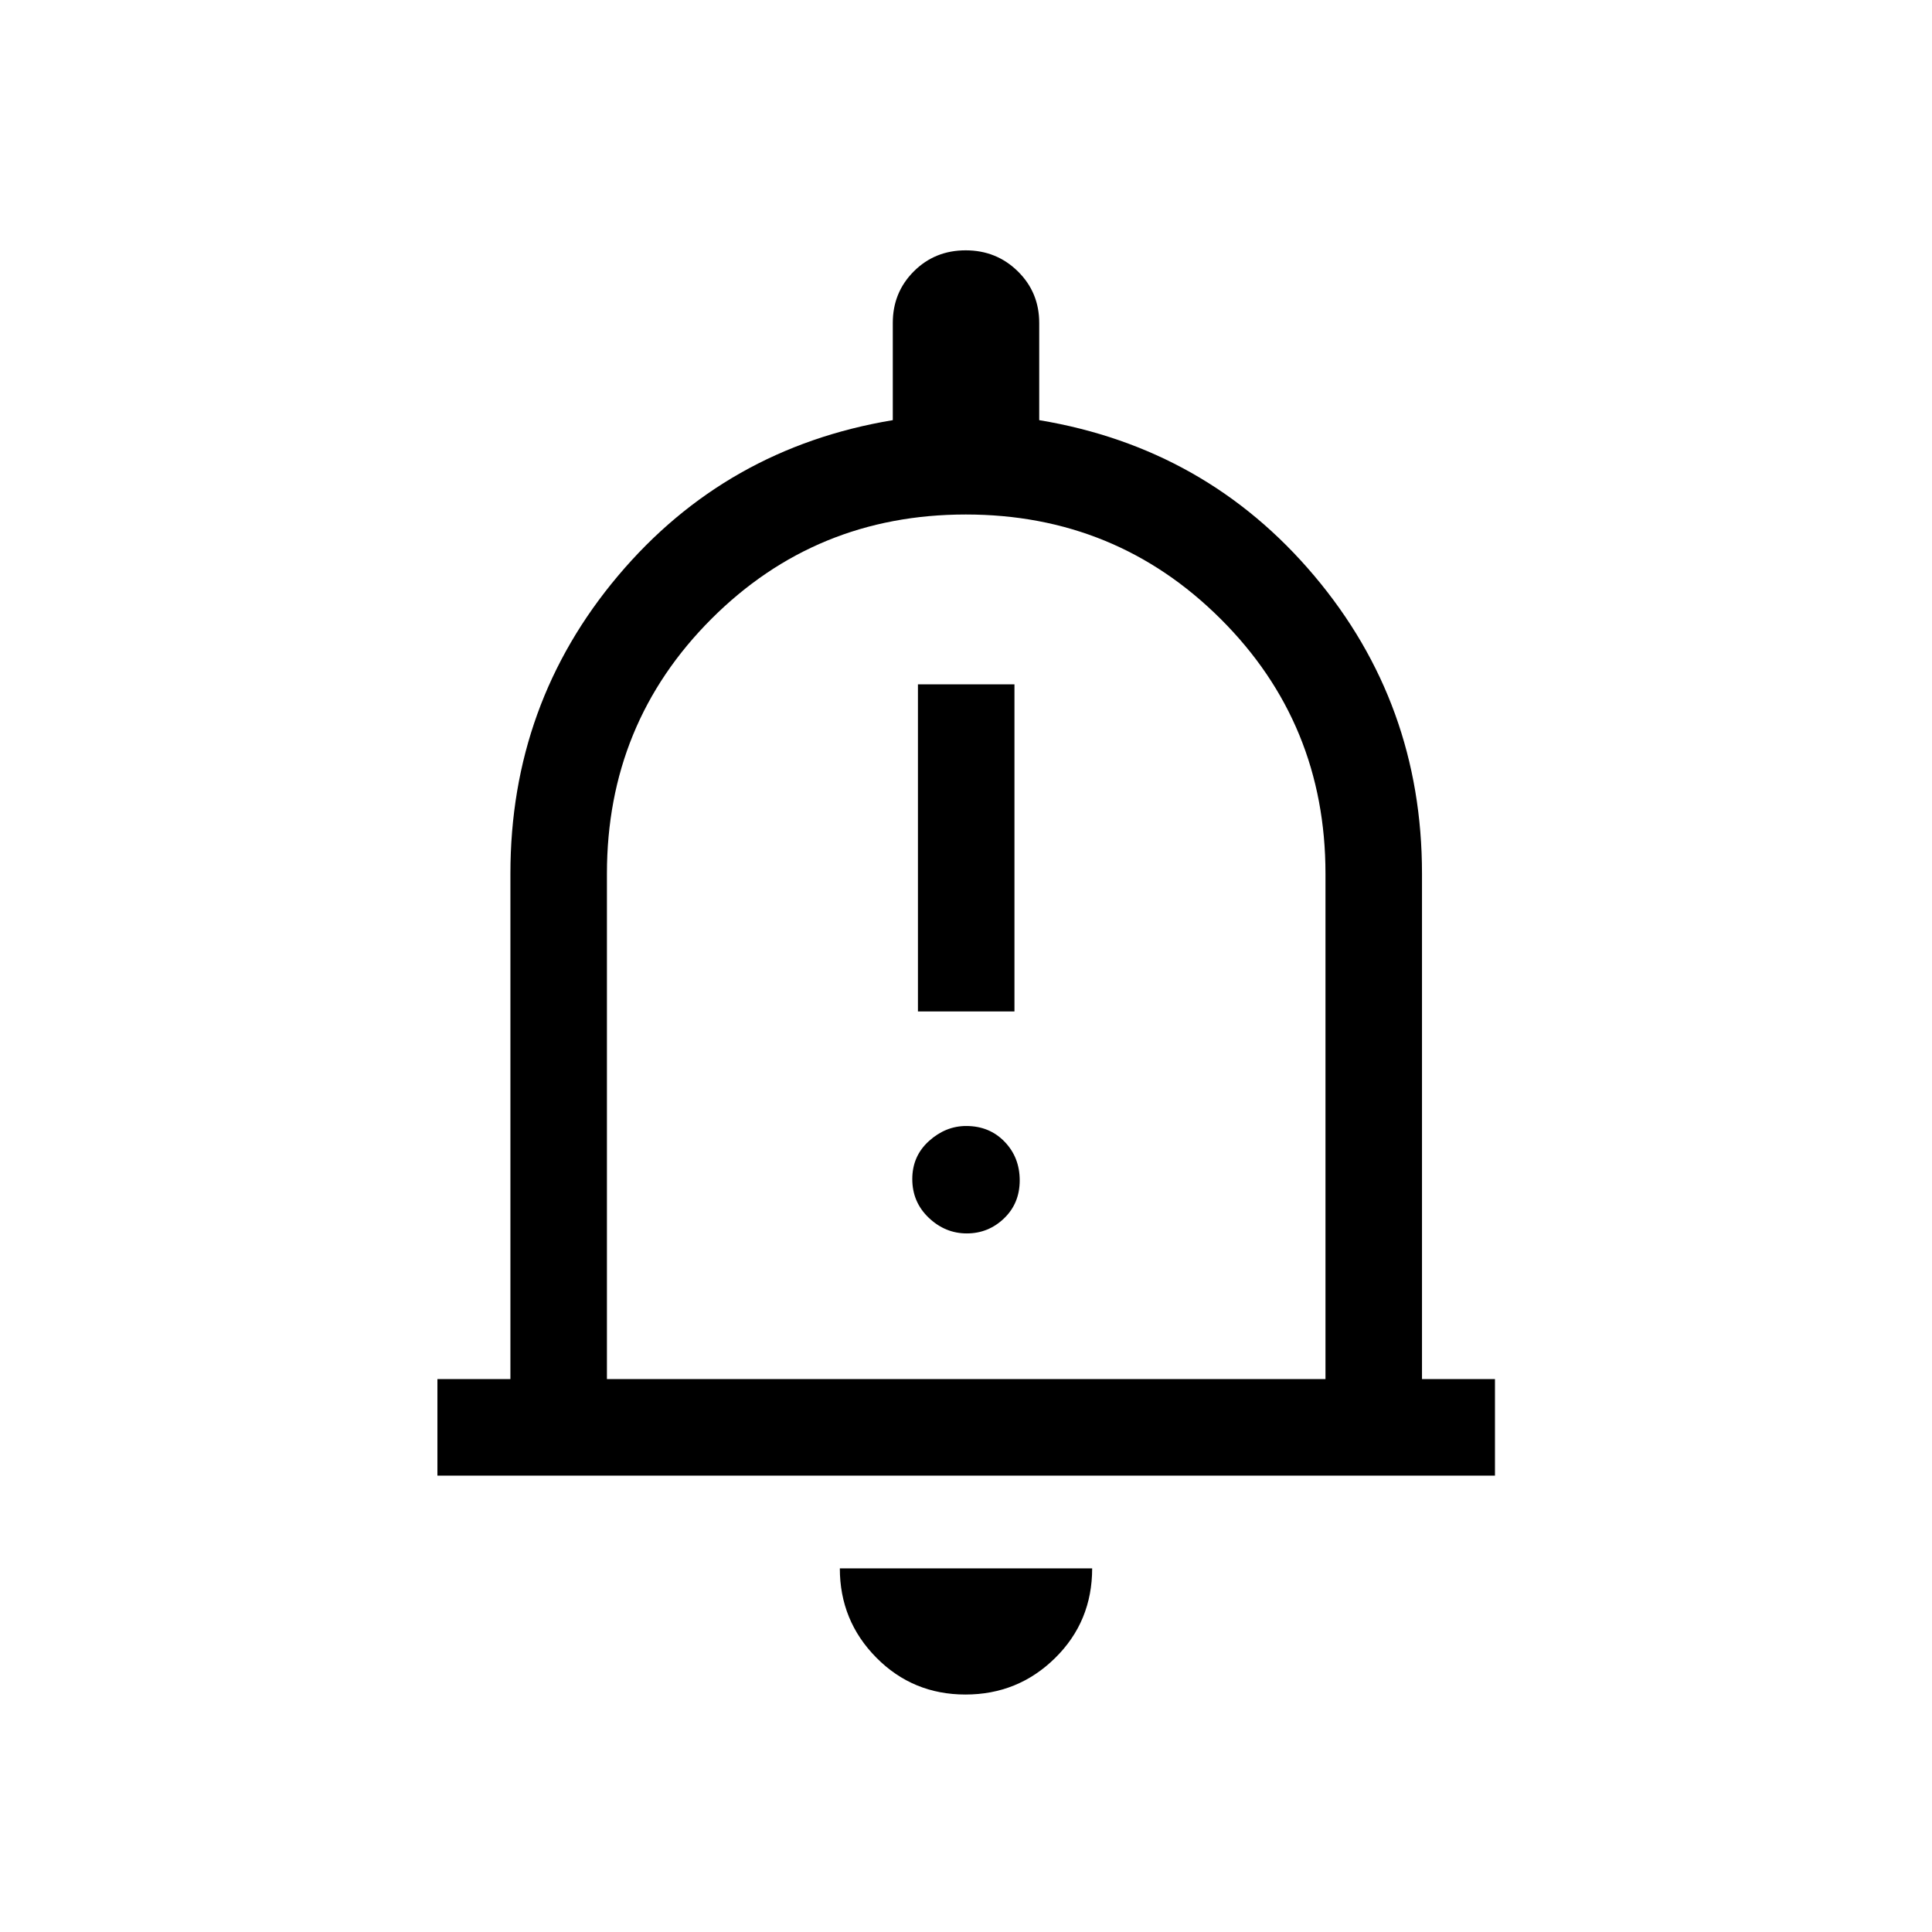 <svg xmlns="http://www.w3.org/2000/svg" height="20" viewBox="0 -960 960 960" width="20"><path d="M456.12-457.42h47.96v-162.54h-47.96v162.54Zm24.27 110.3q10.73 0 18.51-7.47 7.79-7.47 7.79-18.9t-7.53-19.22q-7.53-7.79-19.05-7.79-10.23 0-18.51 7.47-8.29 7.48-8.29 18.91t8.18 19.22q8.18 7.78 18.9 7.78ZM217.35-226.77v-47.96h36.27v-251.19q0-84.5 53.5-148t136.5-77.31v-48.33q0-15.15 10.45-25.6 10.45-10.45 25.77-10.45 15.31 0 25.93 10.45 10.61 10.45 10.61 25.6v48.33q83.08 13.81 136.64 77.31 53.56 63.5 53.56 148v251.19h36.26v47.96H217.35ZM480-489.69ZM479.72-118q-26.14 0-44.28-18.33-18.13-18.34-18.13-44.36h125.38q0 26.42-18.41 44.55Q505.86-118 479.72-118ZM301.58-274.73h357.04v-251.19q0-74.59-52.06-126.51t-126.65-51.92q-74.58 0-126.46 51.92-51.87 51.92-51.87 126.51v251.19Z"/></svg>